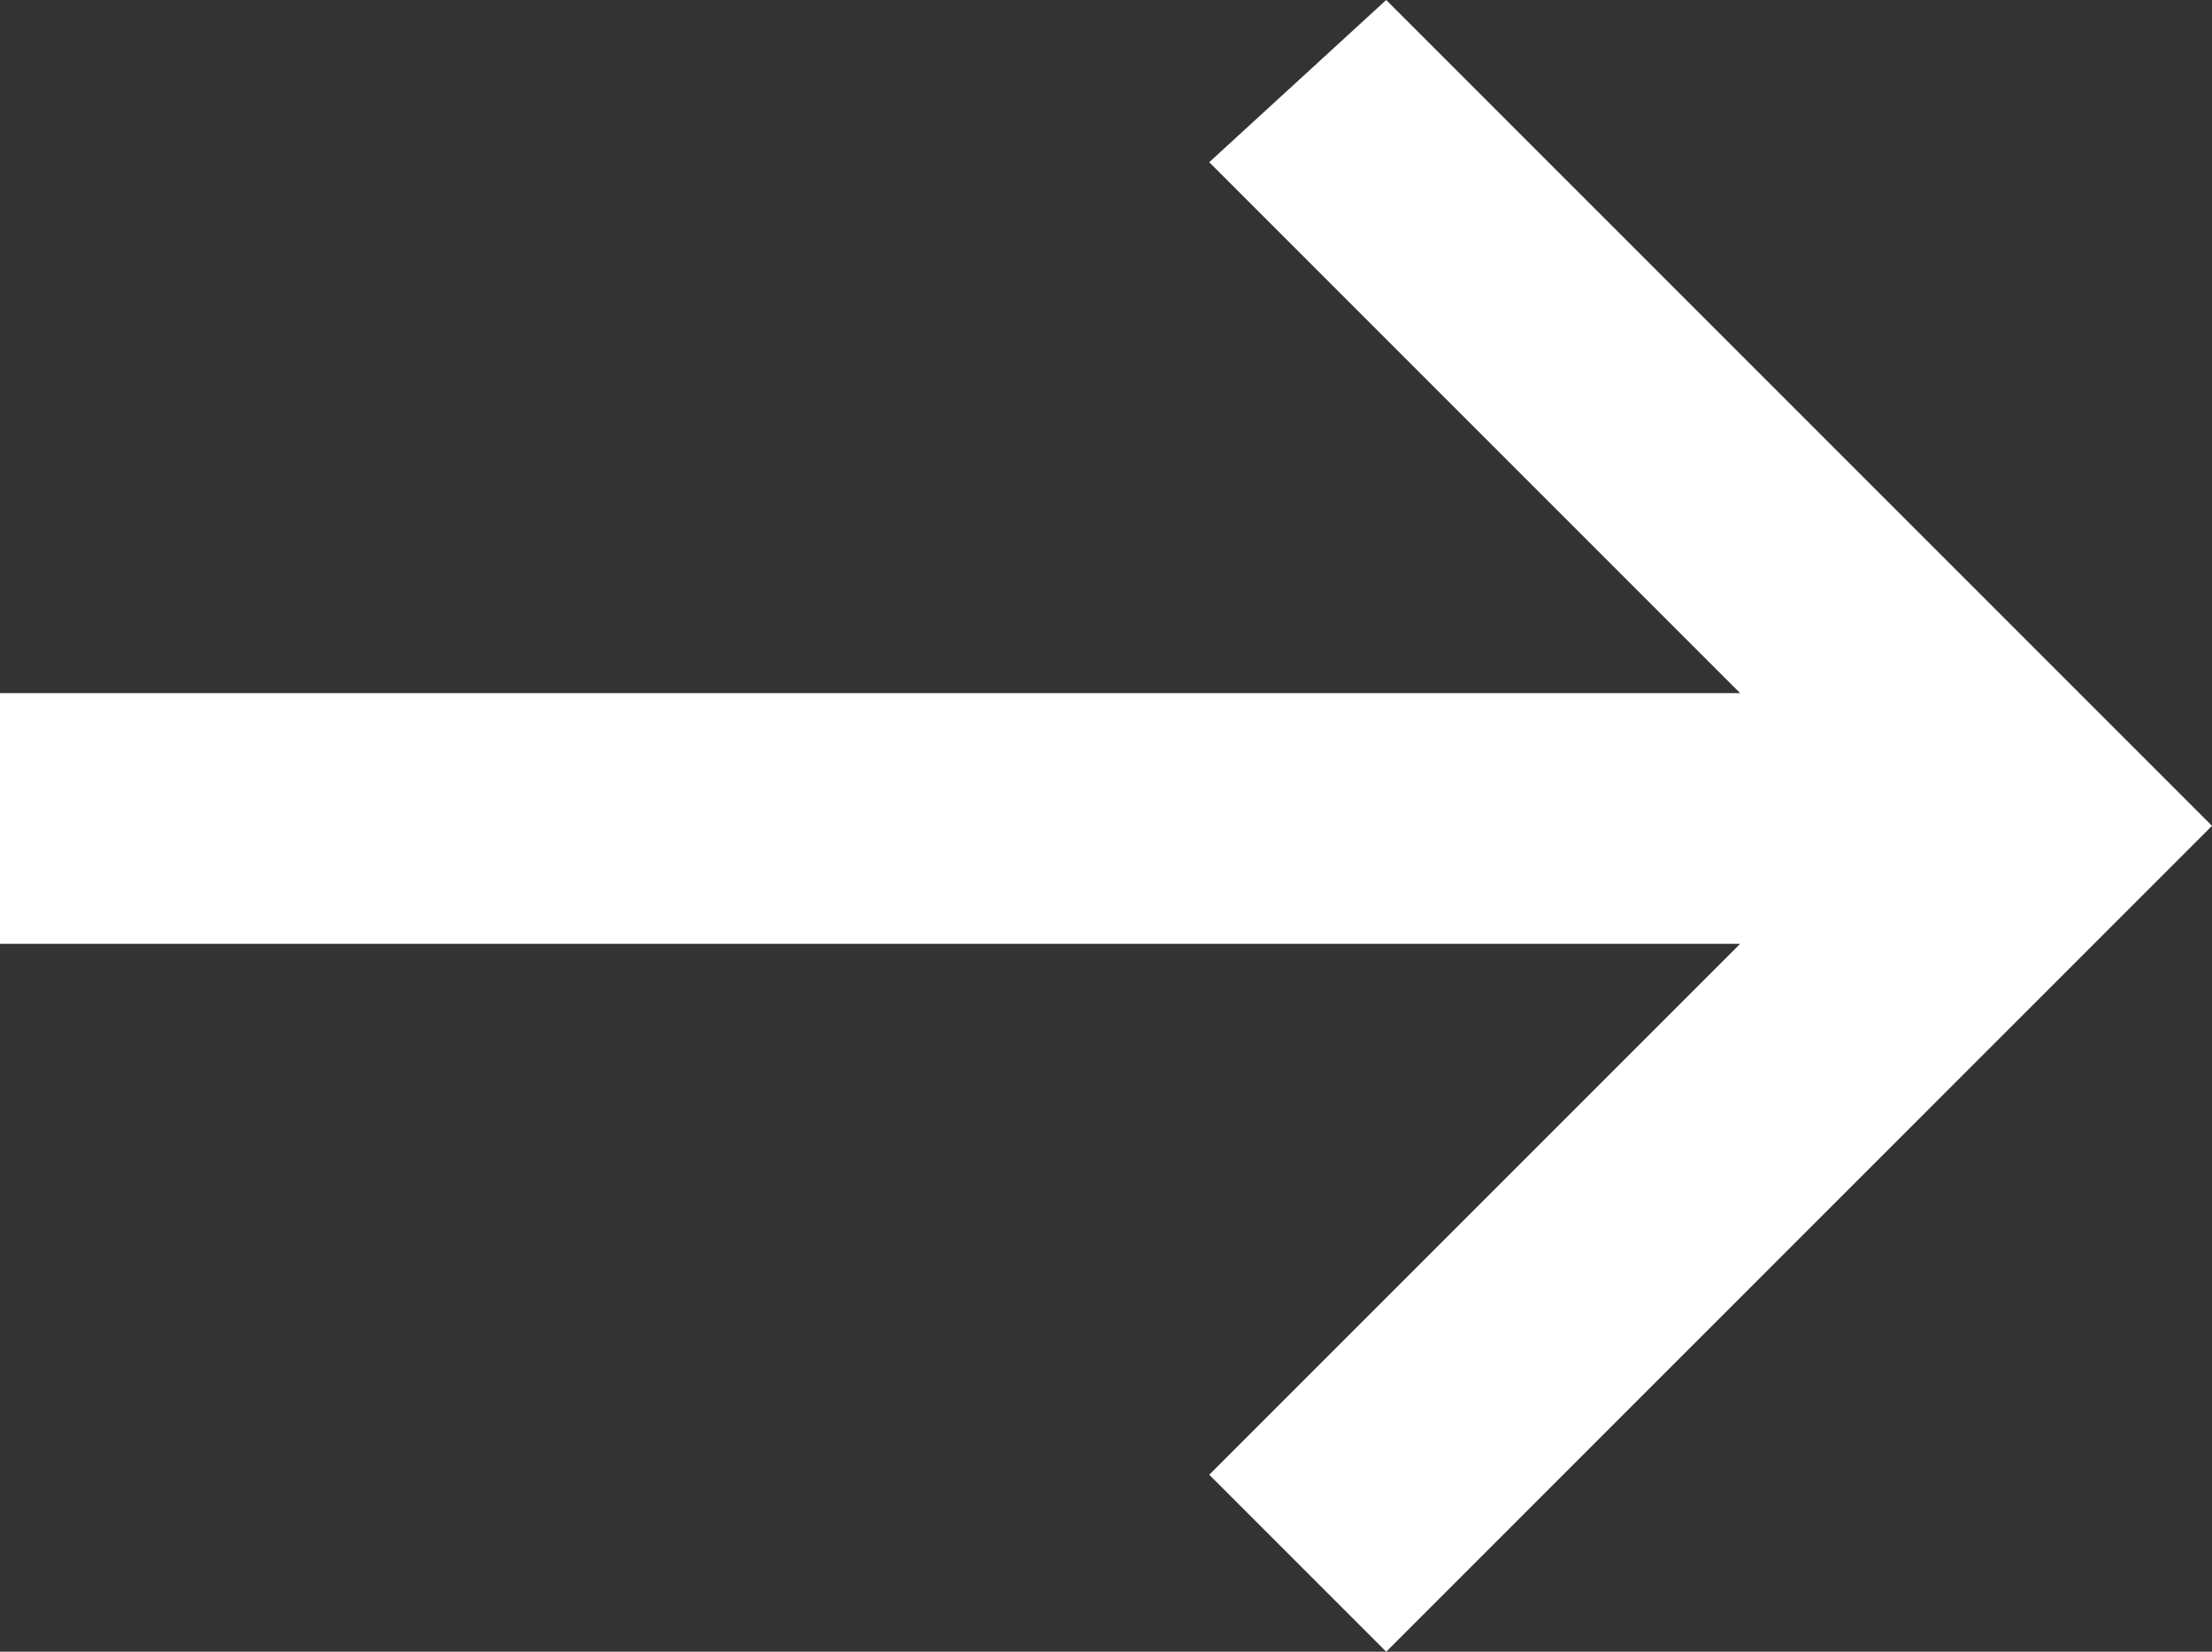 <svg xmlns="http://www.w3.org/2000/svg" xmlns:xlink="http://www.w3.org/1999/xlink" version="1.1" style="enable-background:new 0 0 15 11.2;" xml:space="preserve" width="15" height="11.2"><rect width="100%" height="100%" fill="#333333" stroke="none"/><rect id="backgroundrect" width="100%" height="100%" x="0" y="0" fill="none" stroke="none"/>

<g class="currentLayer" style=""><title>Layer 1</title><polygon points="15,4.8 3.2,4.8 6.8,1.2 5.6,0 0,5.6 5.6,11.2 6.8,10.1 3.2,6.5 15,6.5 " id="svg_1" class="" fill="#ffffff" fill-opacity="1" transform="rotate(-180 7.5,5.6) "/></g></svg>